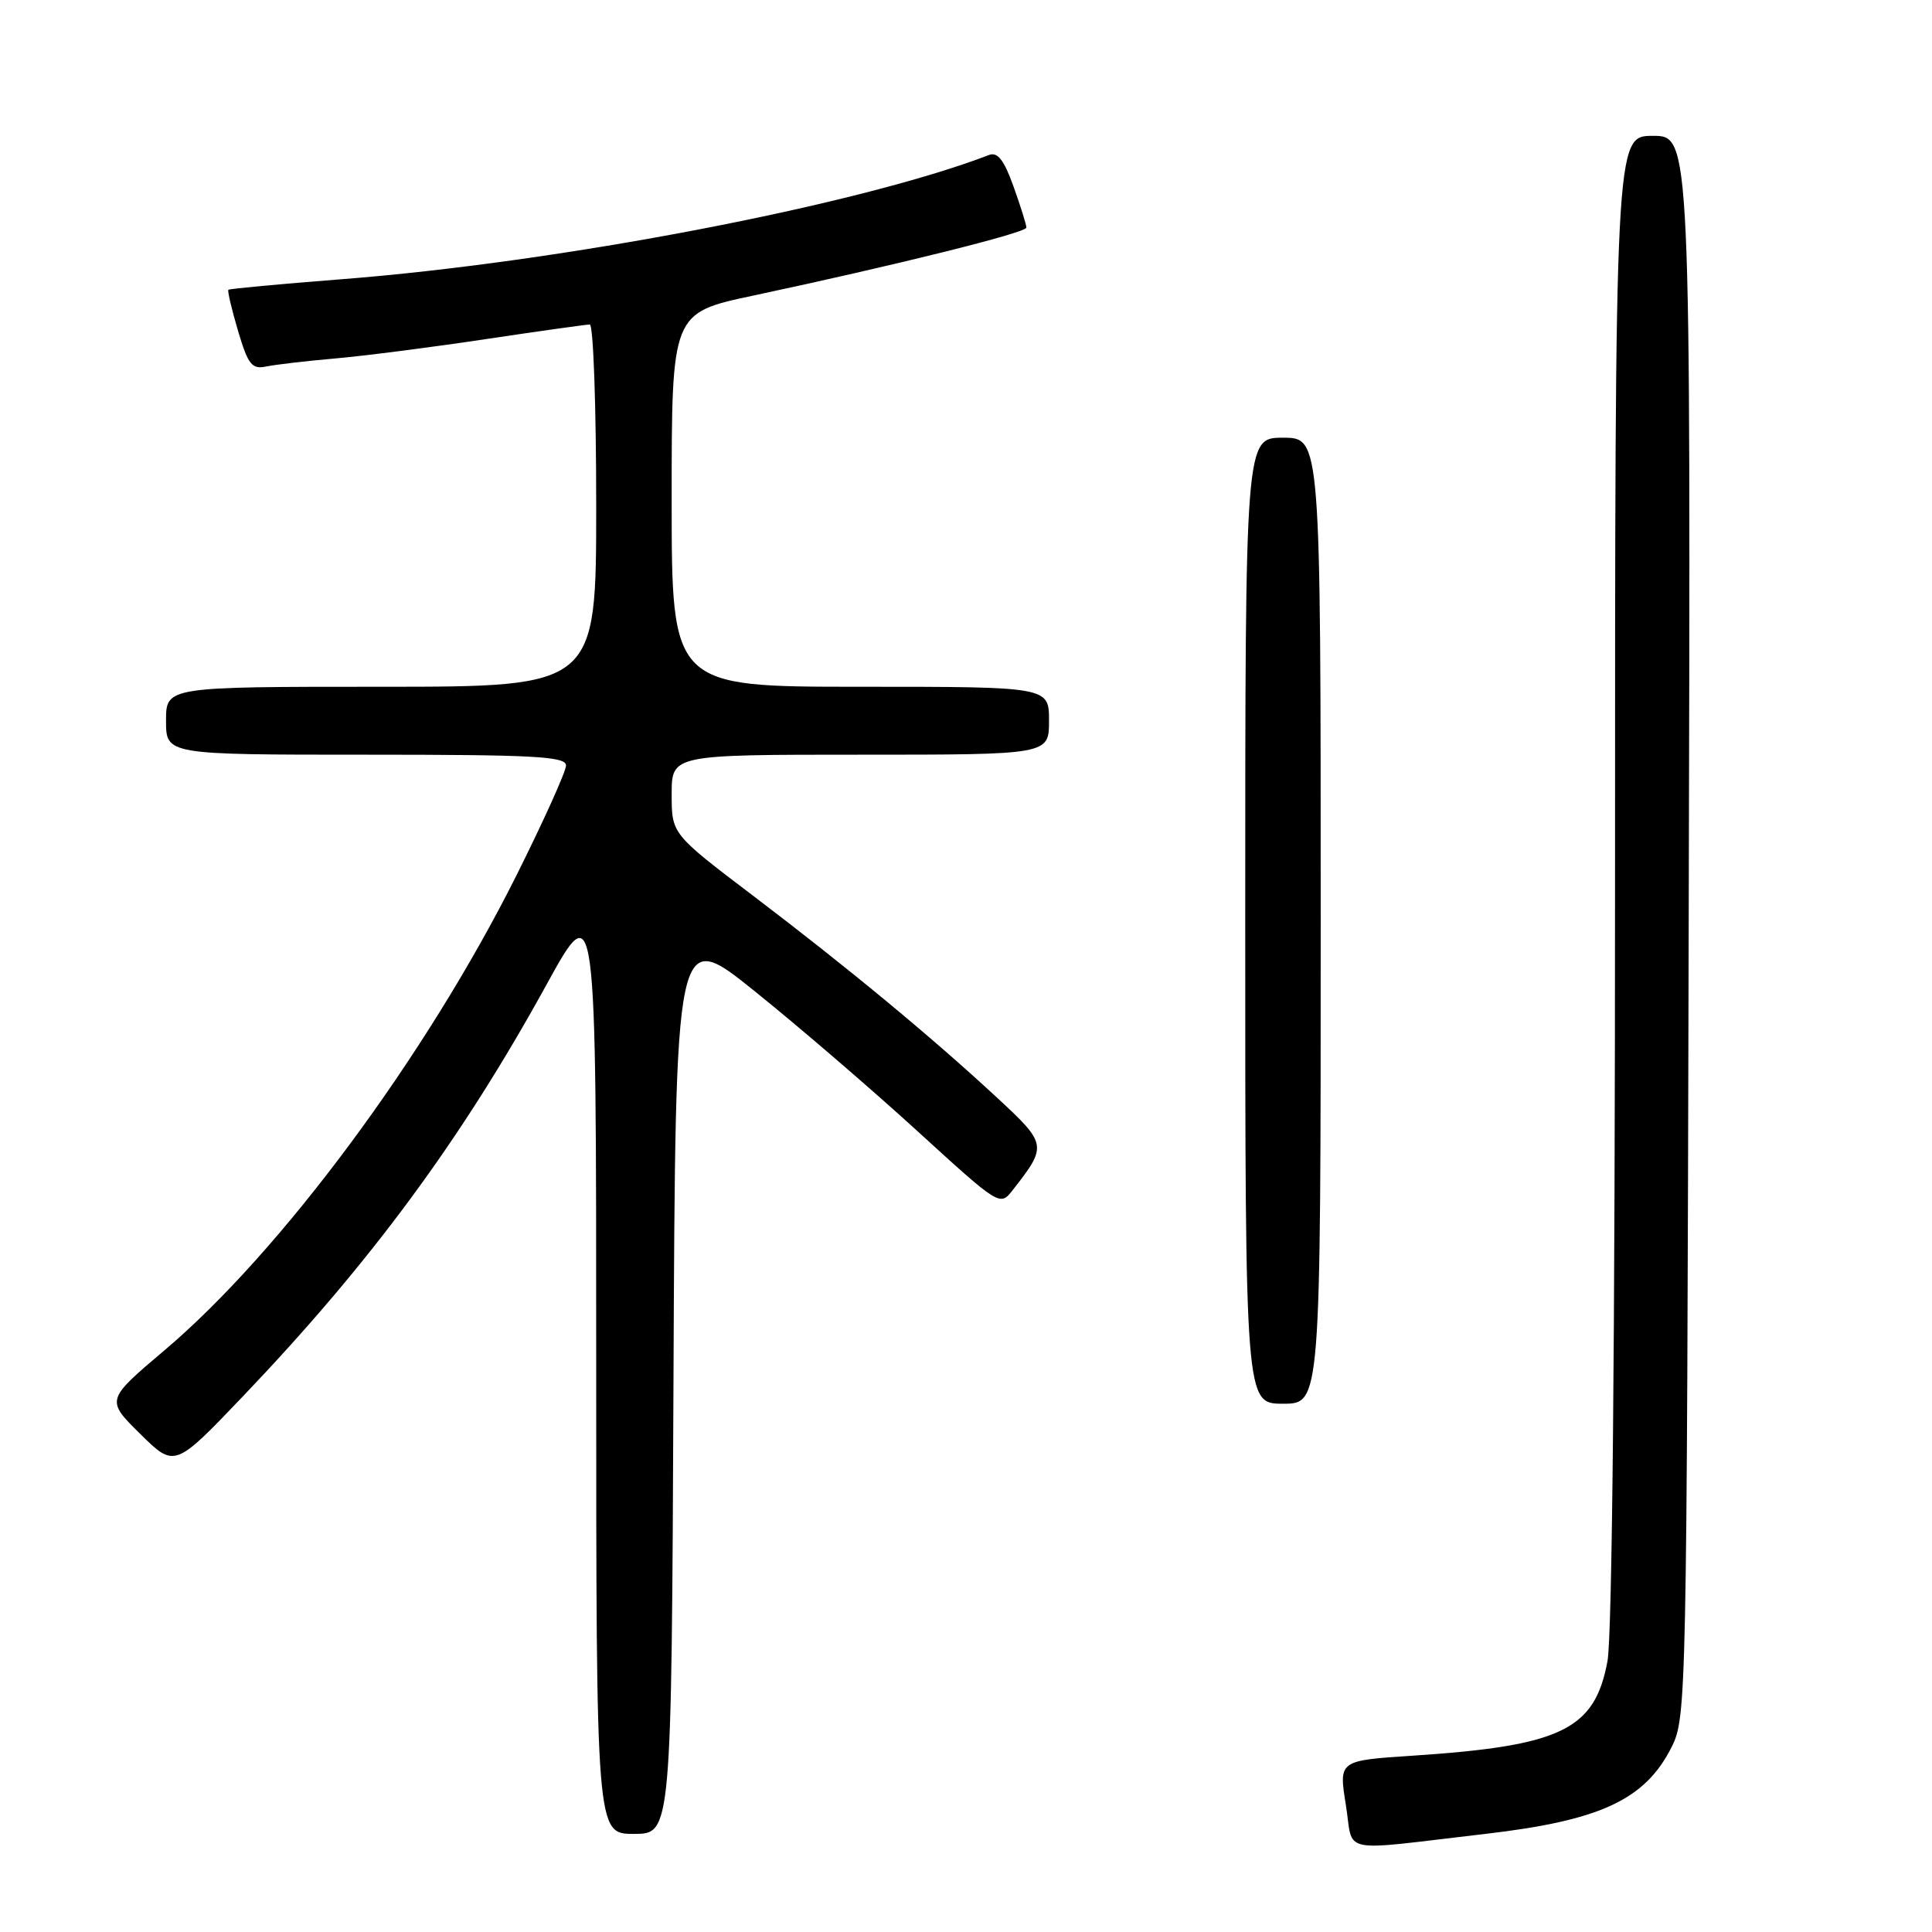 <?xml version="1.0" encoding="UTF-8" standalone="no"?>
<!DOCTYPE svg PUBLIC "-//W3C//DTD SVG 1.1//EN" "http://www.w3.org/Graphics/SVG/1.1/DTD/svg11.dtd" >
<svg xmlns="http://www.w3.org/2000/svg" xmlns:xlink="http://www.w3.org/1999/xlink" version="1.1" viewBox="0 0 256 256">
 <g >
 <path fill="currentColor"
d=" M 196.82 243.00 C 212.08 241.23 217.99 238.47 221.50 231.49 C 223.46 227.59 223.51 225.23 223.76 122.75 C 224.03 18.00 224.03 18.00 219.01 18.00 C 214.00 18.00 214.00 18.00 214.00 116.36 C 214.00 177.44 213.62 216.77 213.00 220.11 C 211.32 229.20 206.89 231.34 187.16 232.64 C 177.39 233.28 177.39 233.28 178.33 239.15 C 179.41 245.80 176.99 245.30 196.82 243.00 Z  M 89.24 182.95 C 89.50 122.89 89.50 122.89 100.00 131.34 C 105.78 135.98 115.45 144.30 121.50 149.82 C 132.50 159.86 132.50 159.86 134.20 157.68 C 138.80 151.80 138.77 151.61 132.04 145.38 C 123.35 137.33 112.35 128.23 99.75 118.66 C 89.00 110.50 89.00 110.50 89.00 105.25 C 89.00 100.00 89.00 100.00 114.00 100.00 C 139.00 100.00 139.00 100.00 139.00 95.50 C 139.00 91.00 139.00 91.00 114.00 91.00 C 89.00 91.00 89.00 91.00 89.00 66.23 C 89.00 41.47 89.00 41.47 99.75 39.18 C 118.66 35.15 136.00 30.84 136.00 30.16 C 136.01 29.80 135.24 27.35 134.30 24.72 C 133.03 21.18 132.19 20.10 131.04 20.54 C 113.71 27.19 74.17 34.77 45.01 37.02 C 37.04 37.64 30.41 38.26 30.26 38.40 C 30.12 38.54 30.70 40.99 31.54 43.84 C 32.88 48.34 33.37 48.96 35.29 48.56 C 36.51 48.31 40.65 47.82 44.50 47.49 C 48.35 47.15 57.30 46.00 64.40 44.93 C 71.49 43.87 77.68 43.00 78.15 43.00 C 78.62 43.00 79.00 53.80 79.00 67.00 C 79.00 91.00 79.00 91.00 50.50 91.00 C 22.00 91.00 22.00 91.00 22.00 95.50 C 22.00 100.00 22.00 100.00 48.50 100.00 C 70.83 100.00 75.00 100.23 75.00 101.43 C 75.00 102.22 72.04 108.77 68.43 116.00 C 56.45 139.93 37.24 165.85 21.82 178.90 C 14.02 185.50 14.02 185.50 18.58 190.00 C 23.14 194.50 23.14 194.50 32.21 185.00 C 49.15 167.25 61.12 151.01 72.40 130.50 C 79.00 118.50 79.00 118.50 79.00 180.75 C 79.00 243.00 79.00 243.00 83.99 243.00 C 88.98 243.00 88.98 243.00 89.24 182.95 Z  M 175.00 122.00 C 175.00 58.00 175.00 58.00 170.00 58.00 C 165.00 58.00 165.00 58.00 165.00 122.00 C 165.00 186.00 165.00 186.00 170.00 186.00 C 175.00 186.00 175.00 186.00 175.00 122.00 Z "/>
</g>
</svg>